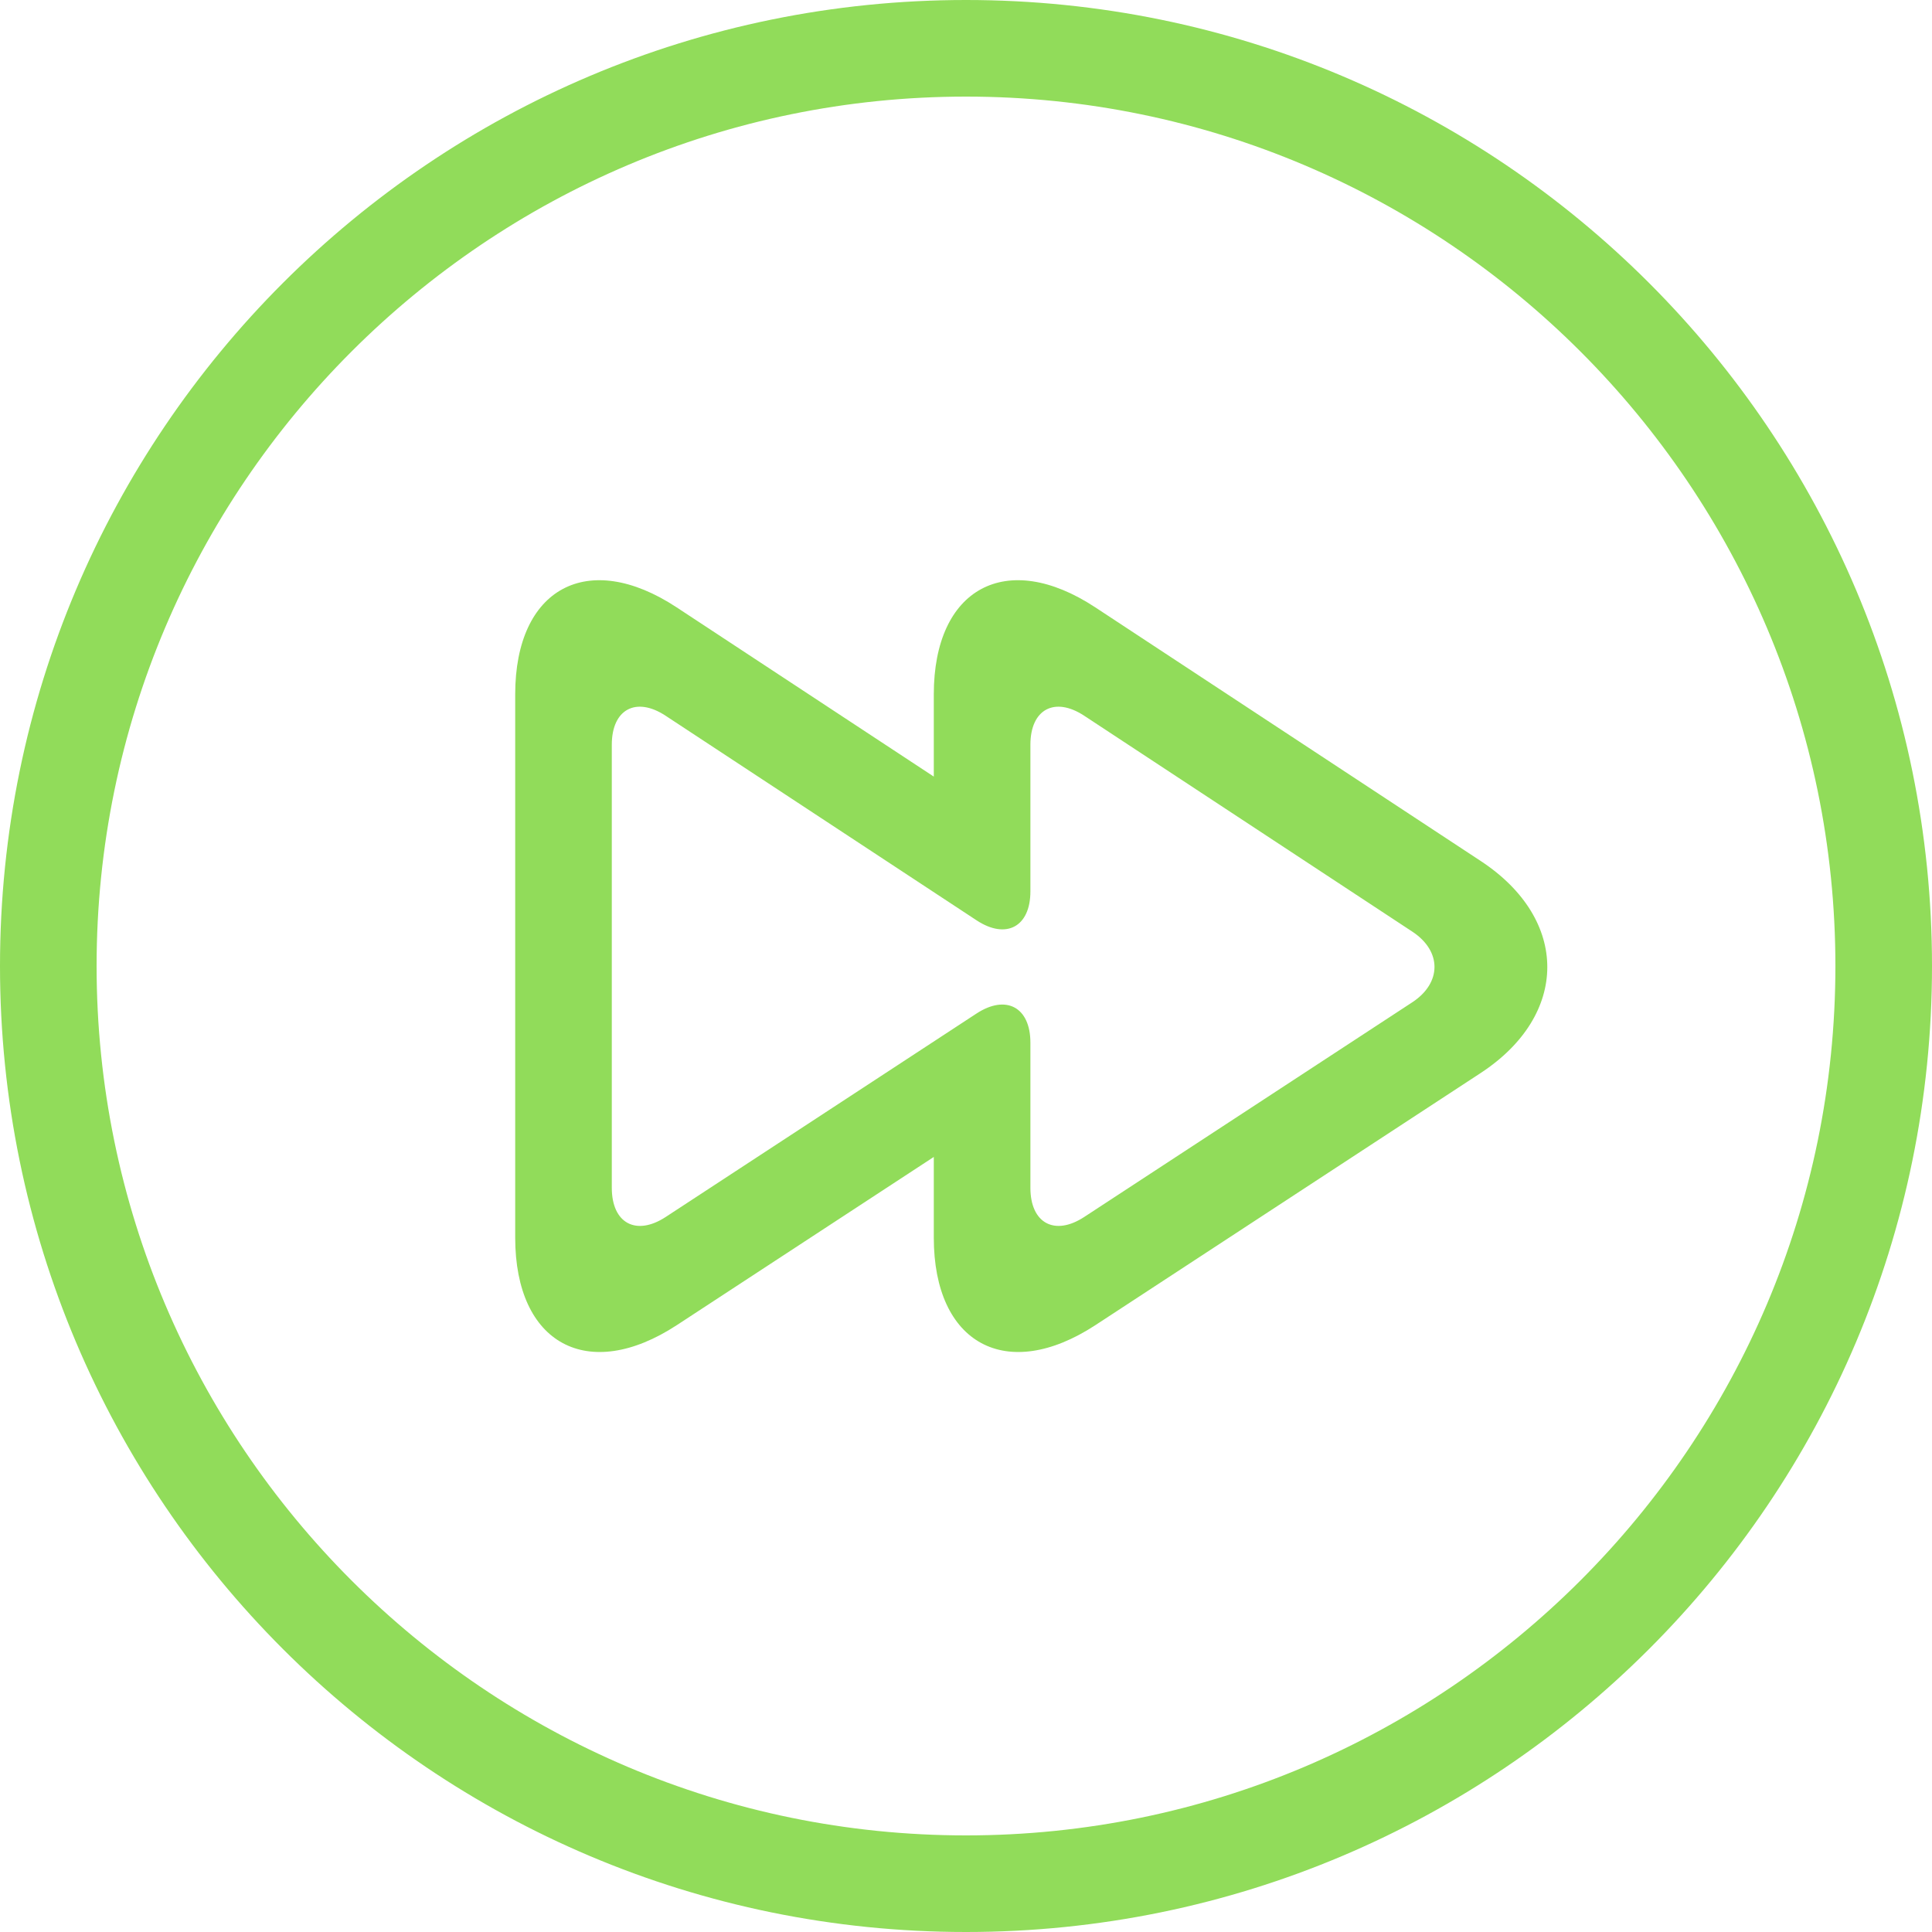 <?xml version="1.0" encoding="iso-8859-1"?>
<!-- Generator: Adobe Illustrator 19.0.0, SVG Export Plug-In . SVG Version: 6.00 Build 0)  -->
<svg xmlns="http://www.w3.org/2000/svg" xmlns:xlink="http://www.w3.org/1999/xlink" version="1.1" id="Capa_1" x="0px" y="0px" viewBox="0 0 420 420" style="enable-background:new 0 0 420 420;" xml:space="preserve" width="512px" height="512px">
<g>
	<path d="M210,21c104.216,0,189,84.784,189,189s-84.784,189-189,189S21,314.216,21,210S105.784,21,210,21 M210,0   C94.031,0,0,94.024,0,210s94.031,210,210,210s210-94.024,210-210S325.969,0,210,0L210,0z" fill="#91DC5A"/>
	<path d="M321.916,187.187l-83.832-55.167C218.792,119.329,203,127.841,203,150.941v17.885l-55.916-36.799   C127.792,119.329,112,127.841,112,150.941v118.125c0,23.1,15.813,31.647,35.147,18.998L203,251.51v17.556   c0,23.1,15.813,31.647,35.147,18.998l83.713-54.782C341.187,220.626,341.208,199.885,321.916,187.187z M307.006,217.896   l-71.295,46.655c-6.44,4.221-11.711,1.365-11.711-6.328v-31.556c0-7.7-5.271-10.549-11.718-6.335l-67.564,44.226   c-6.447,4.214-11.718,1.358-11.718-6.335v-96.327c0-7.7,5.264-10.535,11.697-6.3l67.606,44.478   c6.433,4.228,11.697,1.393,11.697-6.3v-31.878c0-7.7,5.264-10.535,11.697-6.3l71.33,46.935   C313.46,206.759,313.453,213.675,307.006,217.896z" fill="#91DC5A"/>
</g>
<g>
</g>
<g>
</g>
<g>
</g>
<g>
</g>
<g>
</g>
<g>
</g>
<g>
</g>
<g>
</g>
<g>
</g>
<g>
</g>
<g>
</g>
<g>
</g>
<g>
</g>
<g>
</g>
<g>
</g>
</svg>
